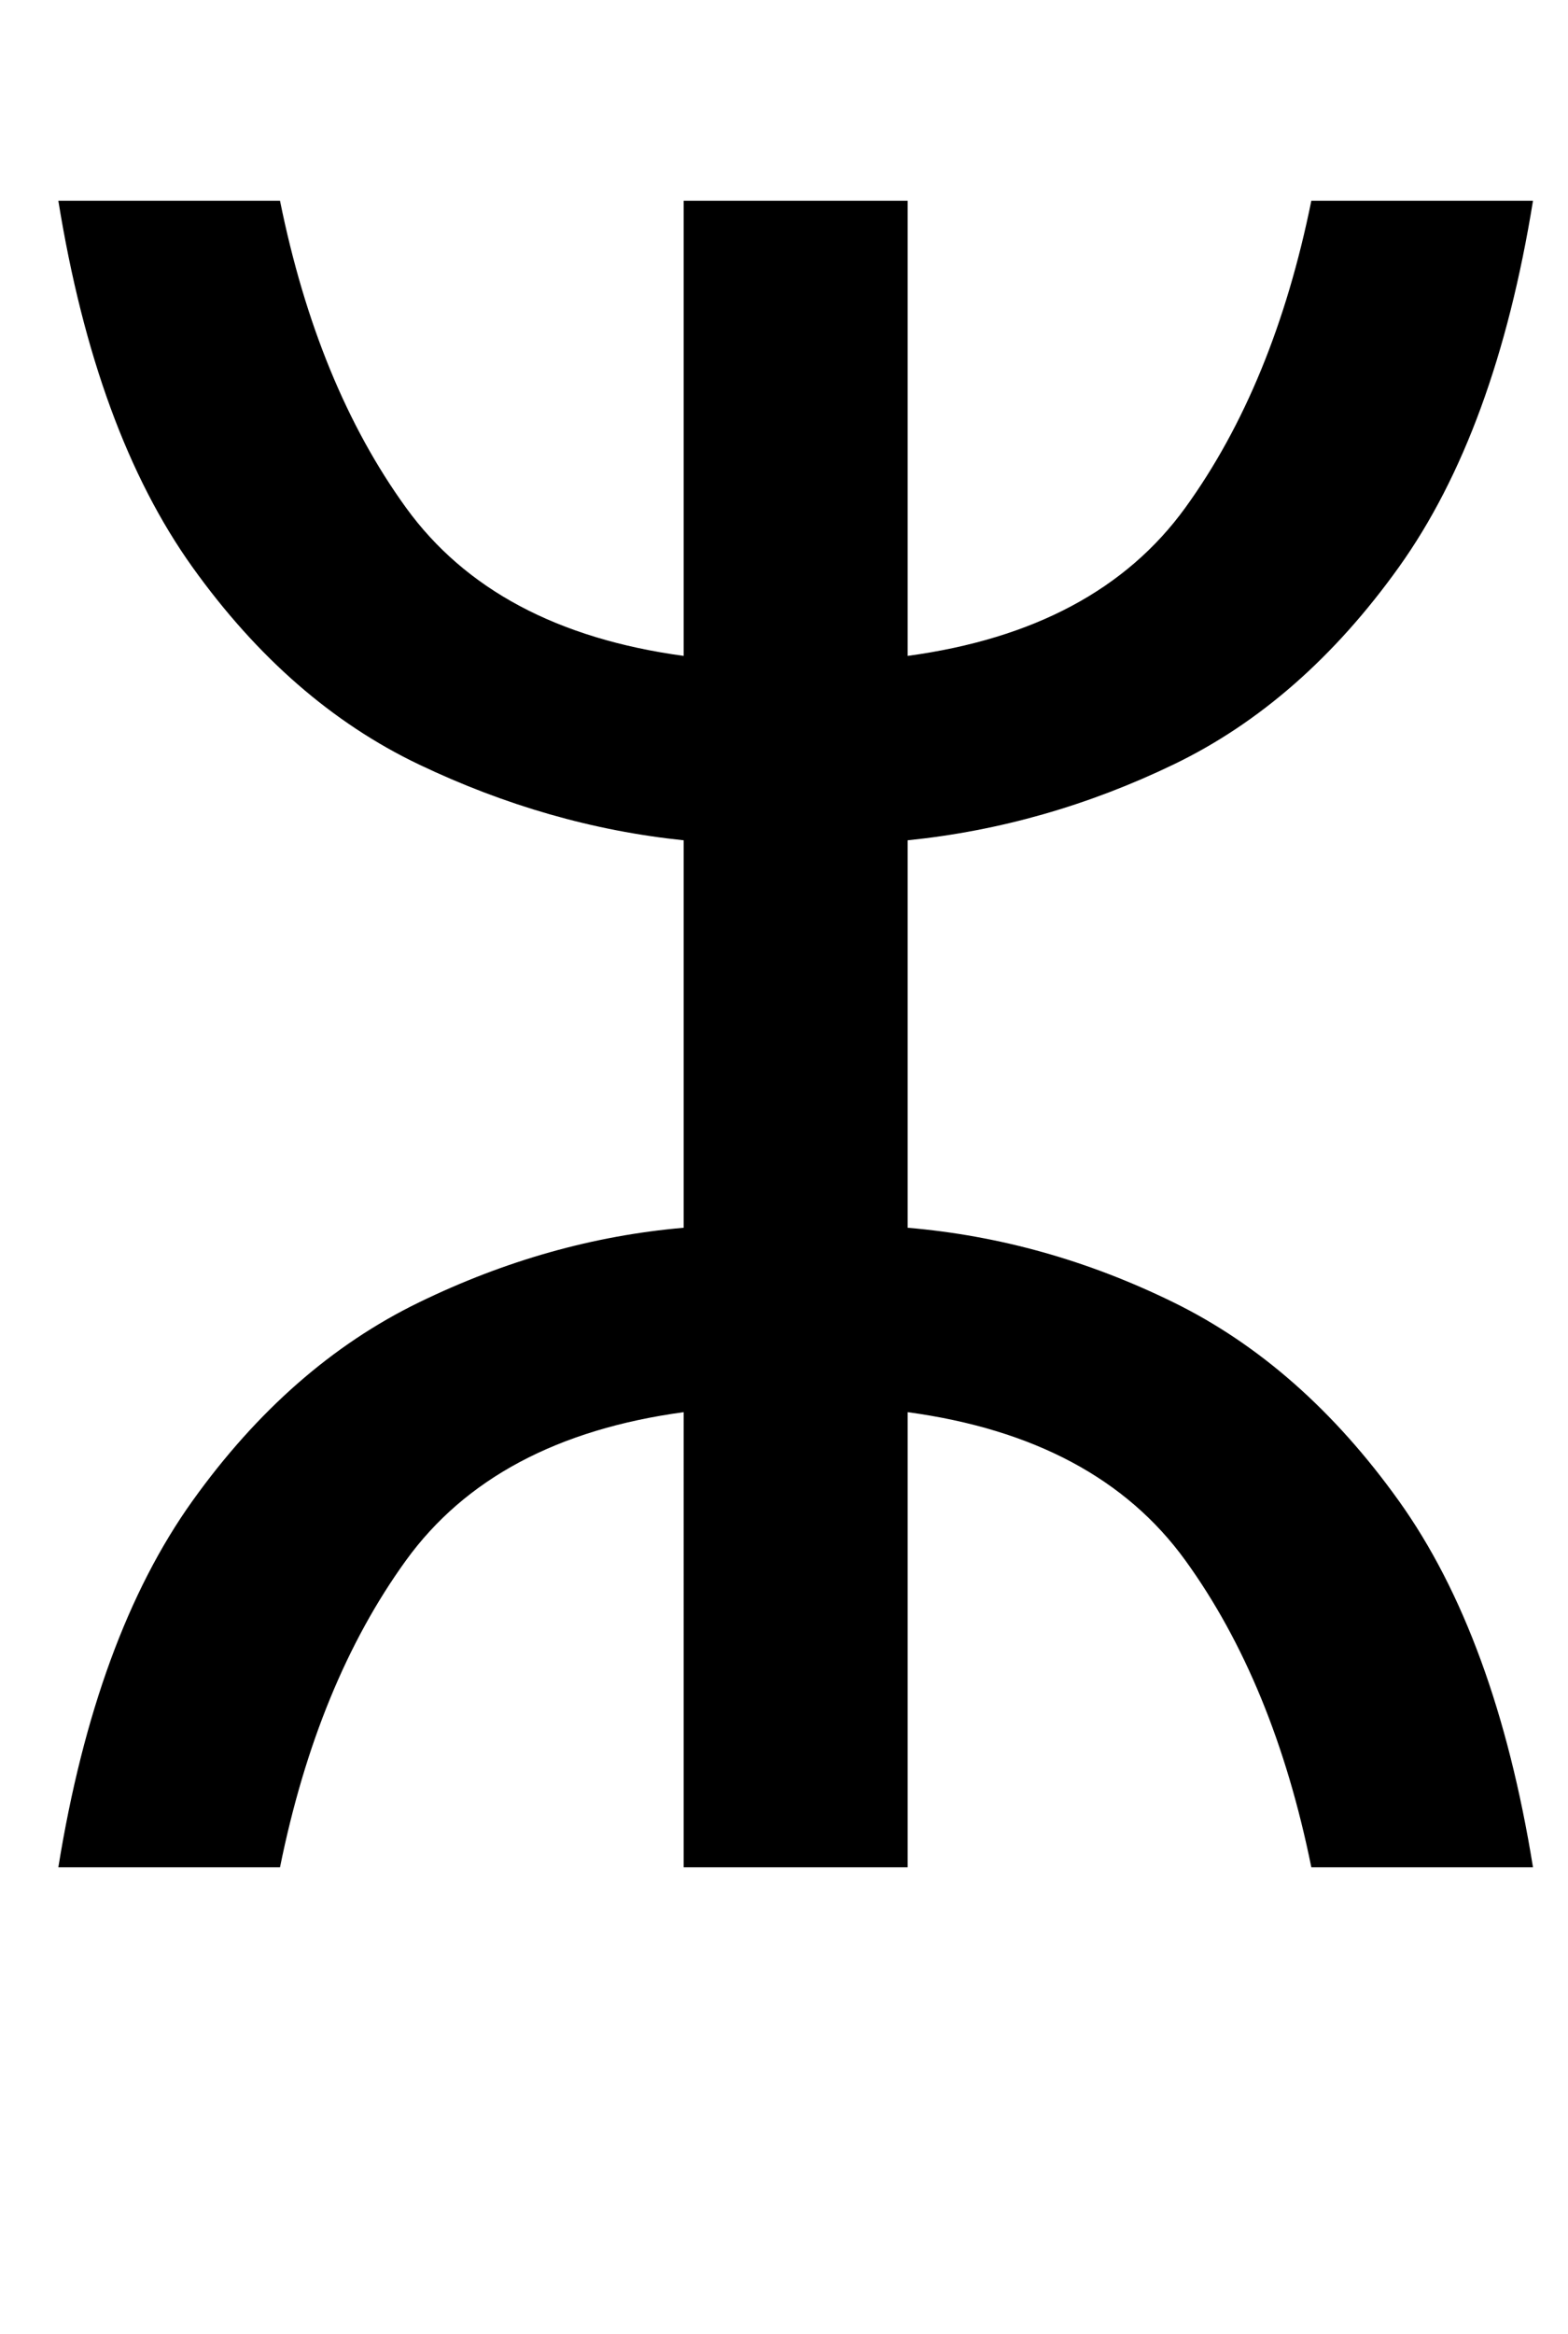 <svg xmlns="http://www.w3.org/2000/svg" viewBox="-10 0 672 1000"><path fill="currentColor" d="M15 800q16-99 57.5-157t97-85T283 526V360q-58-6-113.5-32.5t-97-84.5T15 86h95q16 79 54 131.5T283 281V86h96v195q81-11 119-63.5T552 86h95q-16 99-57.5 157T493 327.5 379 360v166q59 5 114 32t96.5 85T647 800h-95q-16-79-54-131.5T379 605v195h-96V605q-81 11-119 63.5T110 800z"/></svg>